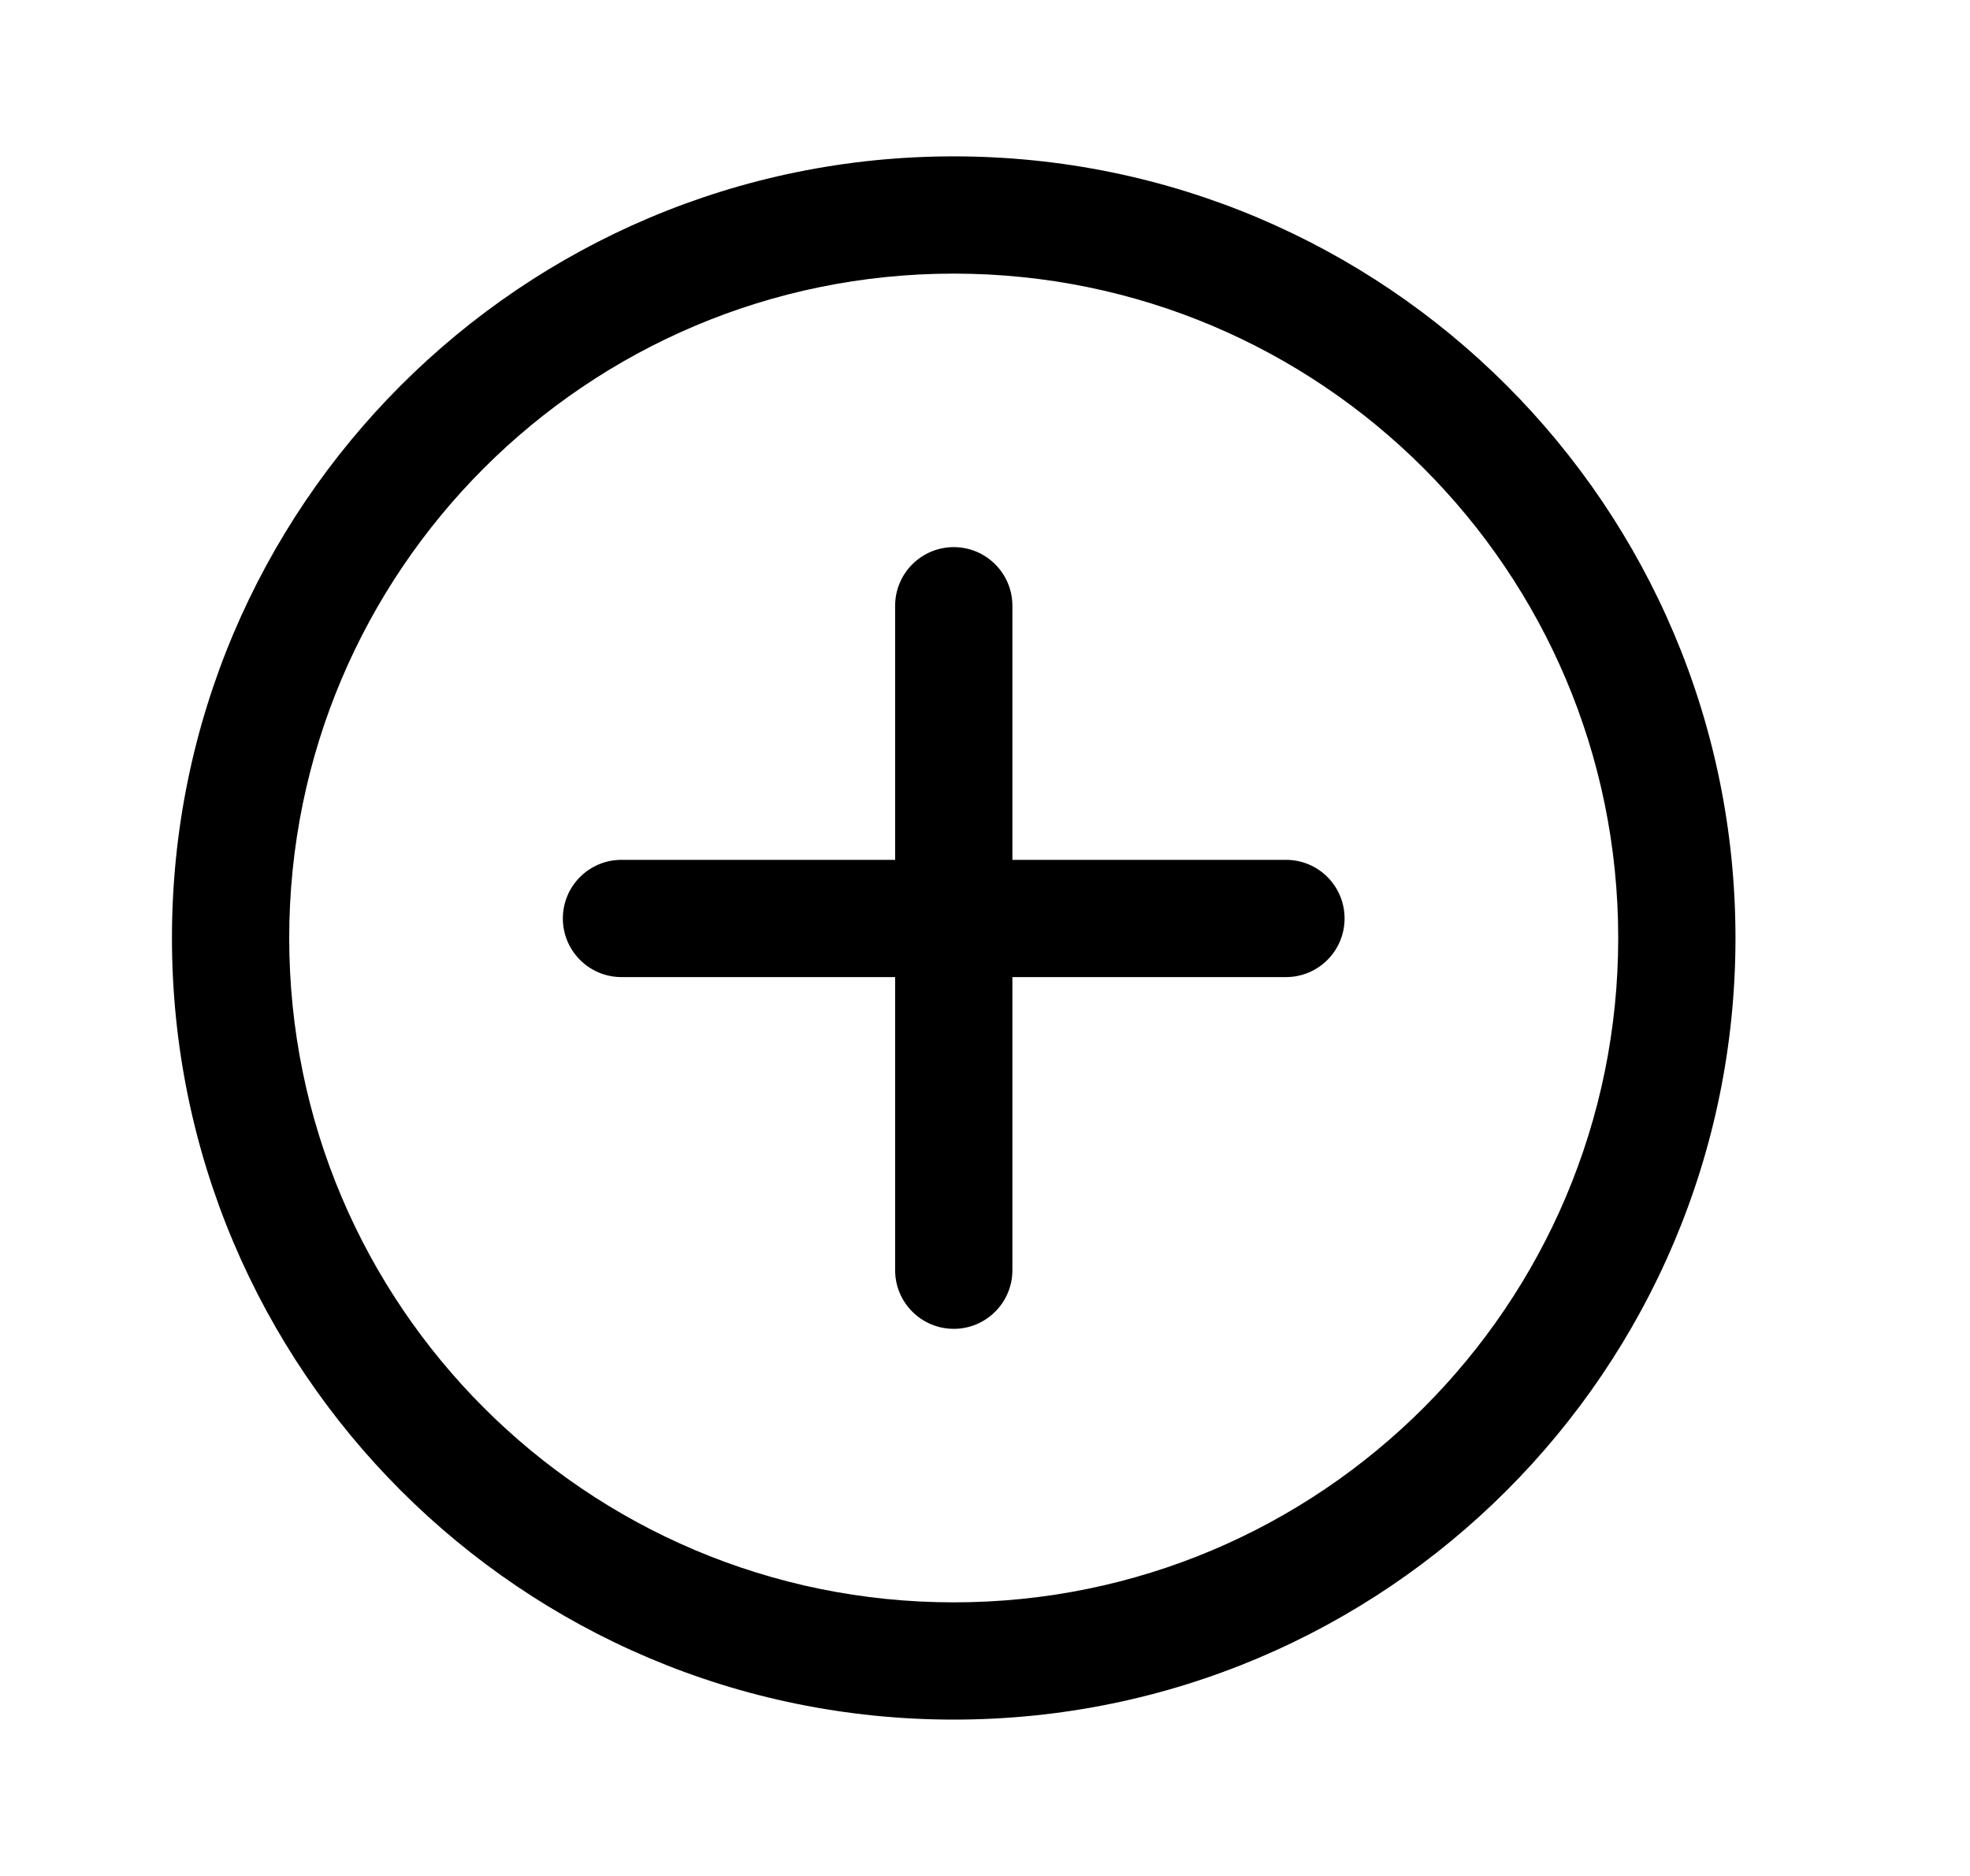 <svg width="21" height="20" viewBox="0 0 21 20" fill="none" xmlns="http://www.w3.org/2000/svg">
<path d="M6 9.792C6 9.446 6.28 9.167 6.625 9.167H9.542V6.458C9.542 6.113 9.822 5.833 10.167 5.833C10.512 5.833 10.792 6.113 10.792 6.458V9.167H13.708C14.054 9.167 14.333 9.446 14.333 9.792C14.333 10.137 14.054 10.417 13.708 10.417H10.792V13.542C10.792 13.887 10.512 14.167 10.167 14.167C9.822 14.167 9.542 13.887 9.542 13.542V10.417H6.625C6.28 10.417 6 10.137 6 9.792Z" fill="currentColor"/>
<path fill-rule="evenodd" clip-rule="evenodd" d="M10.167 18.333C14.769 18.333 18.5 14.602 18.5 10C18.5 5.398 14.769 1.667 10.167 1.667C5.564 1.667 1.833 5.398 1.833 10C1.833 14.602 5.564 18.333 10.167 18.333ZM10.167 17.083C14.079 17.083 17.25 13.912 17.25 10C17.25 6.088 14.079 2.917 10.167 2.917C6.255 2.917 3.083 6.088 3.083 10C3.083 13.912 6.255 17.083 10.167 17.083Z" fill="currentColor"/>
</svg>
